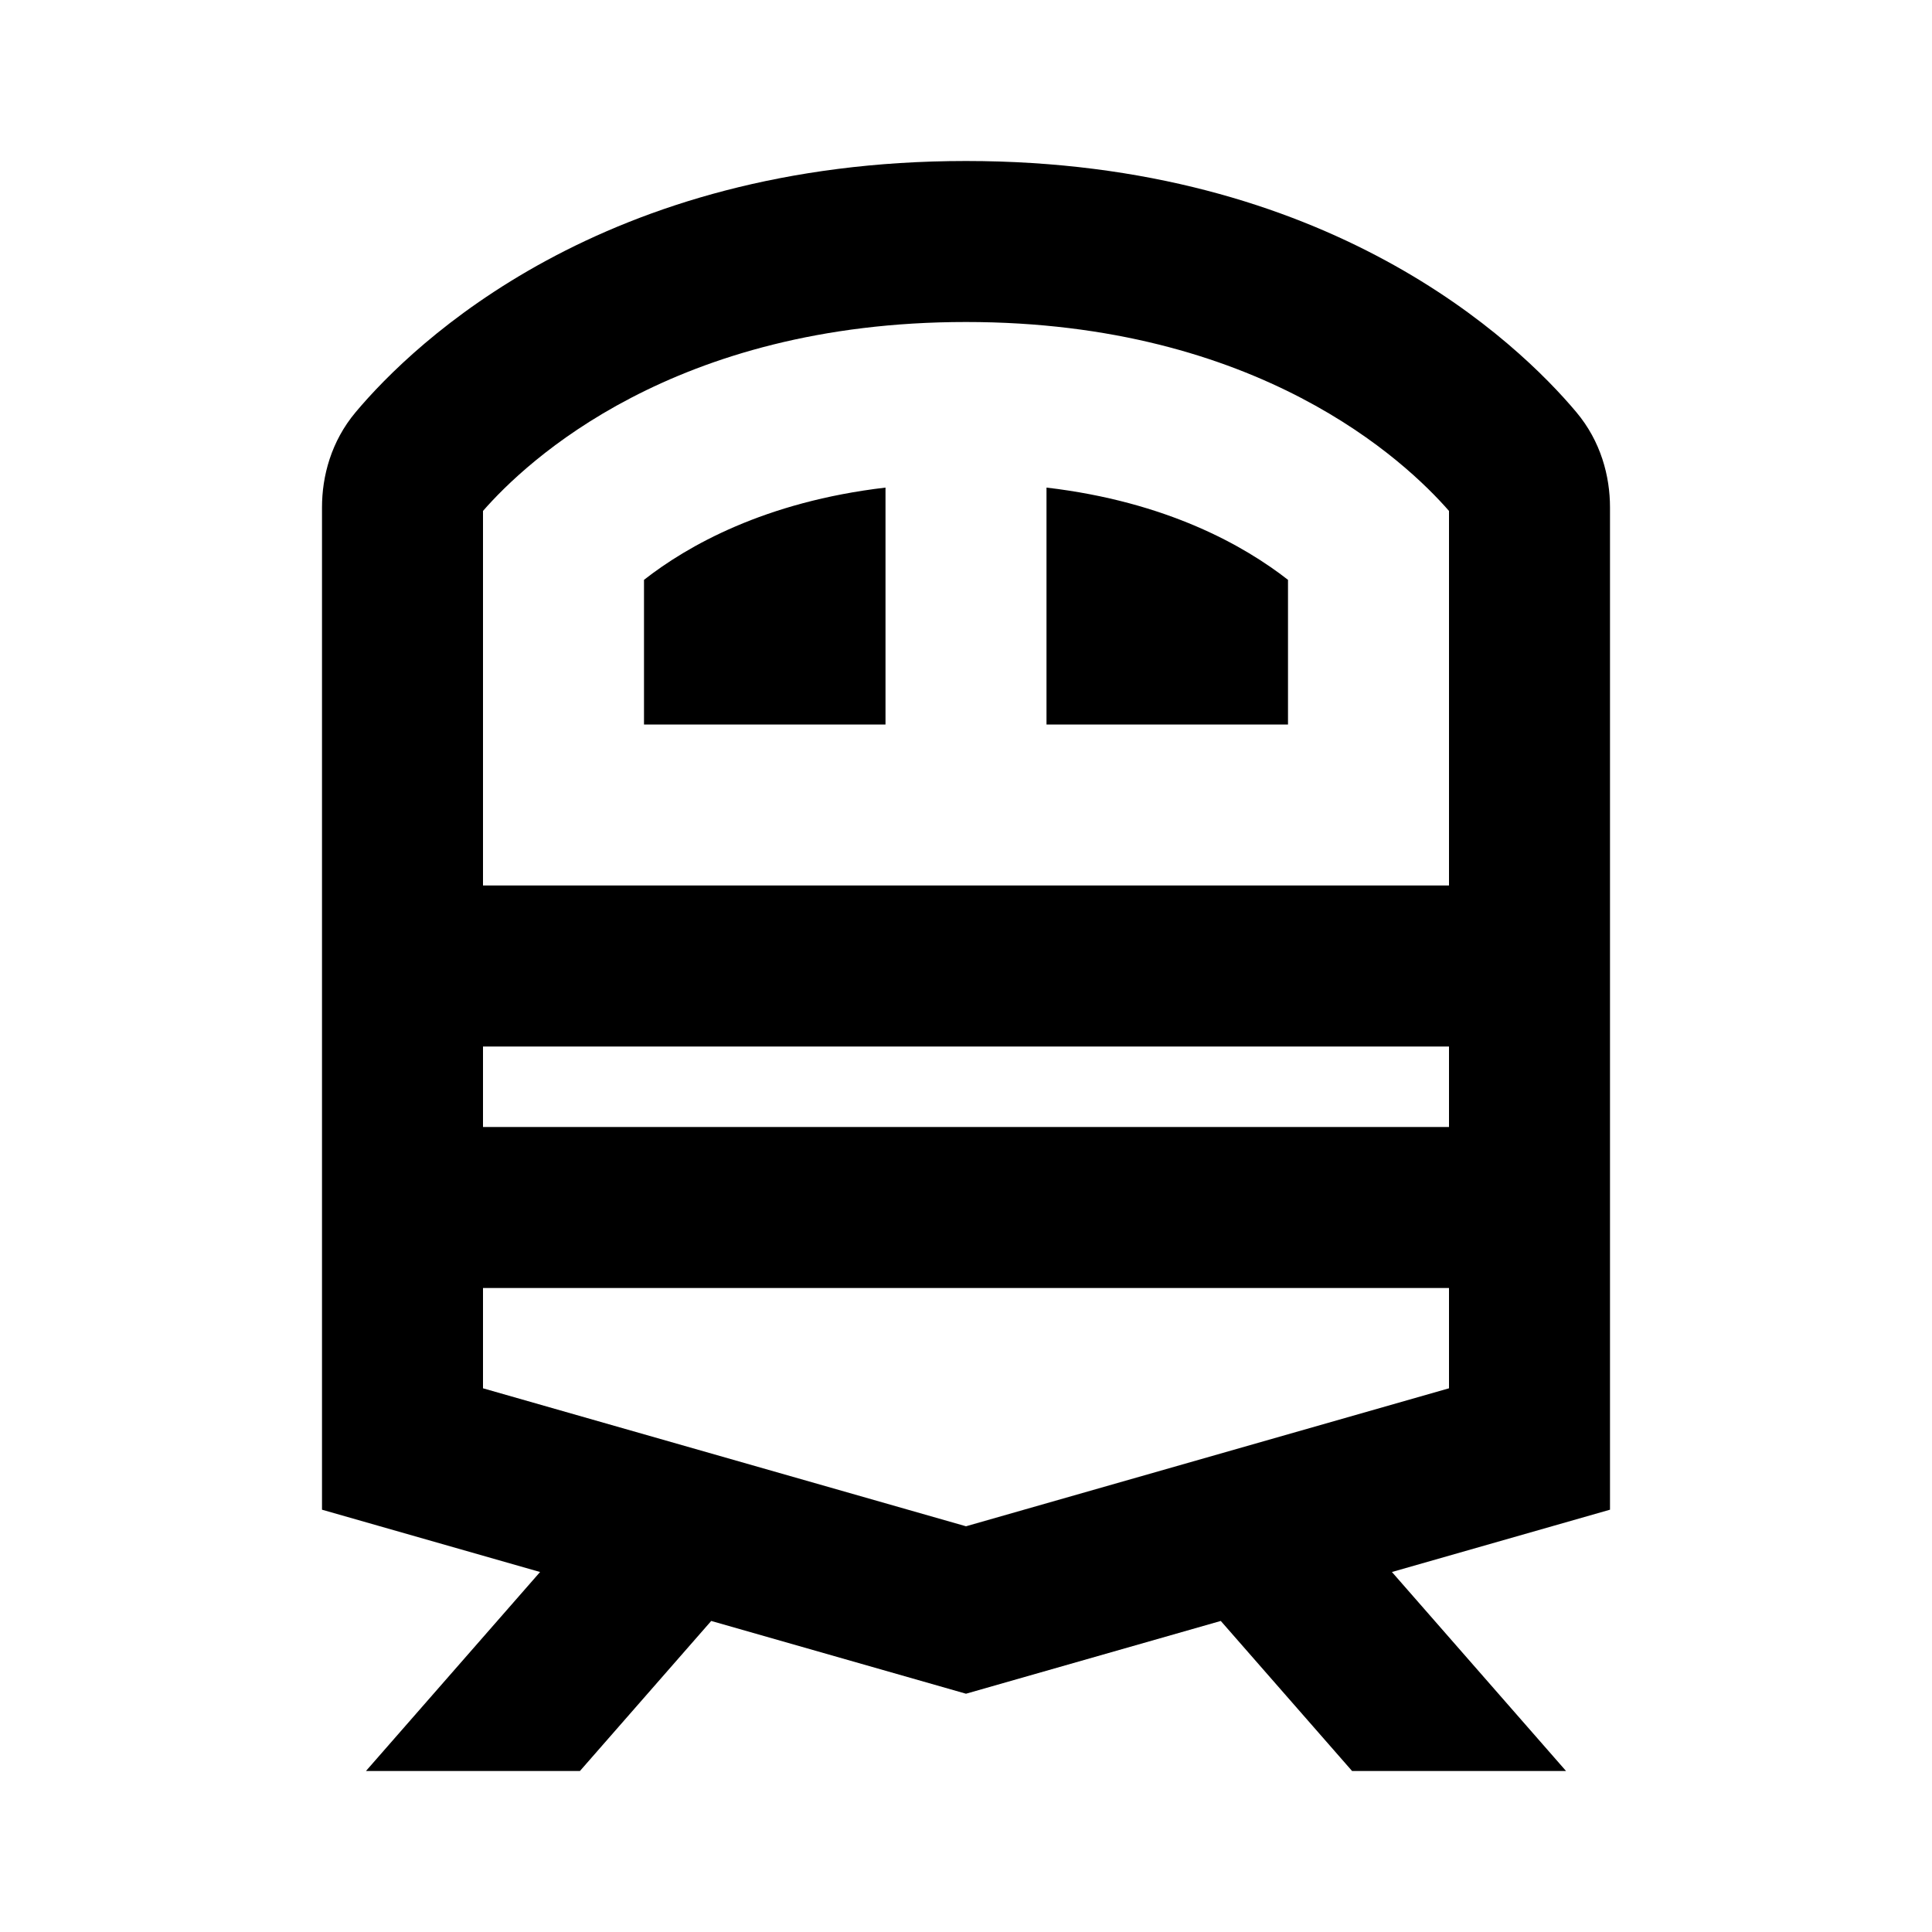 <svg width="24" height="24" viewBox="0 0 24 24" fill="none" xmlns="http://www.w3.org/2000/svg">
<path fill-rule="evenodd" clip-rule="evenodd" d="M6 6.347V11H18V6.347C17.462 5.731 15.635 4 12 4C8.365 4 6.538 5.731 6 6.347ZM18 13H6V14H18V13ZM18 16H6V17.246L12 18.96L18 17.246V16ZM4.419 5.119C5.144 4.256 7.486 2 12 2C16.514 2 18.856 4.256 19.581 5.119C19.887 5.483 20 5.916 20 6.303V18.754L17.291 19.528L19.454 22H16.796L15.165 20.136L12 21.04L8.835 20.136L7.204 22H4.546L6.709 19.528L4 18.754V6.303C4 5.916 4.113 5.483 4.419 5.119ZM8 9H11V6.057C9.5 6.233 8.538 6.782 8 7.203V9ZM16 9H13V6.057C14.5 6.233 15.462 6.783 16 7.203V9Z" fill="black"/>
</svg>

